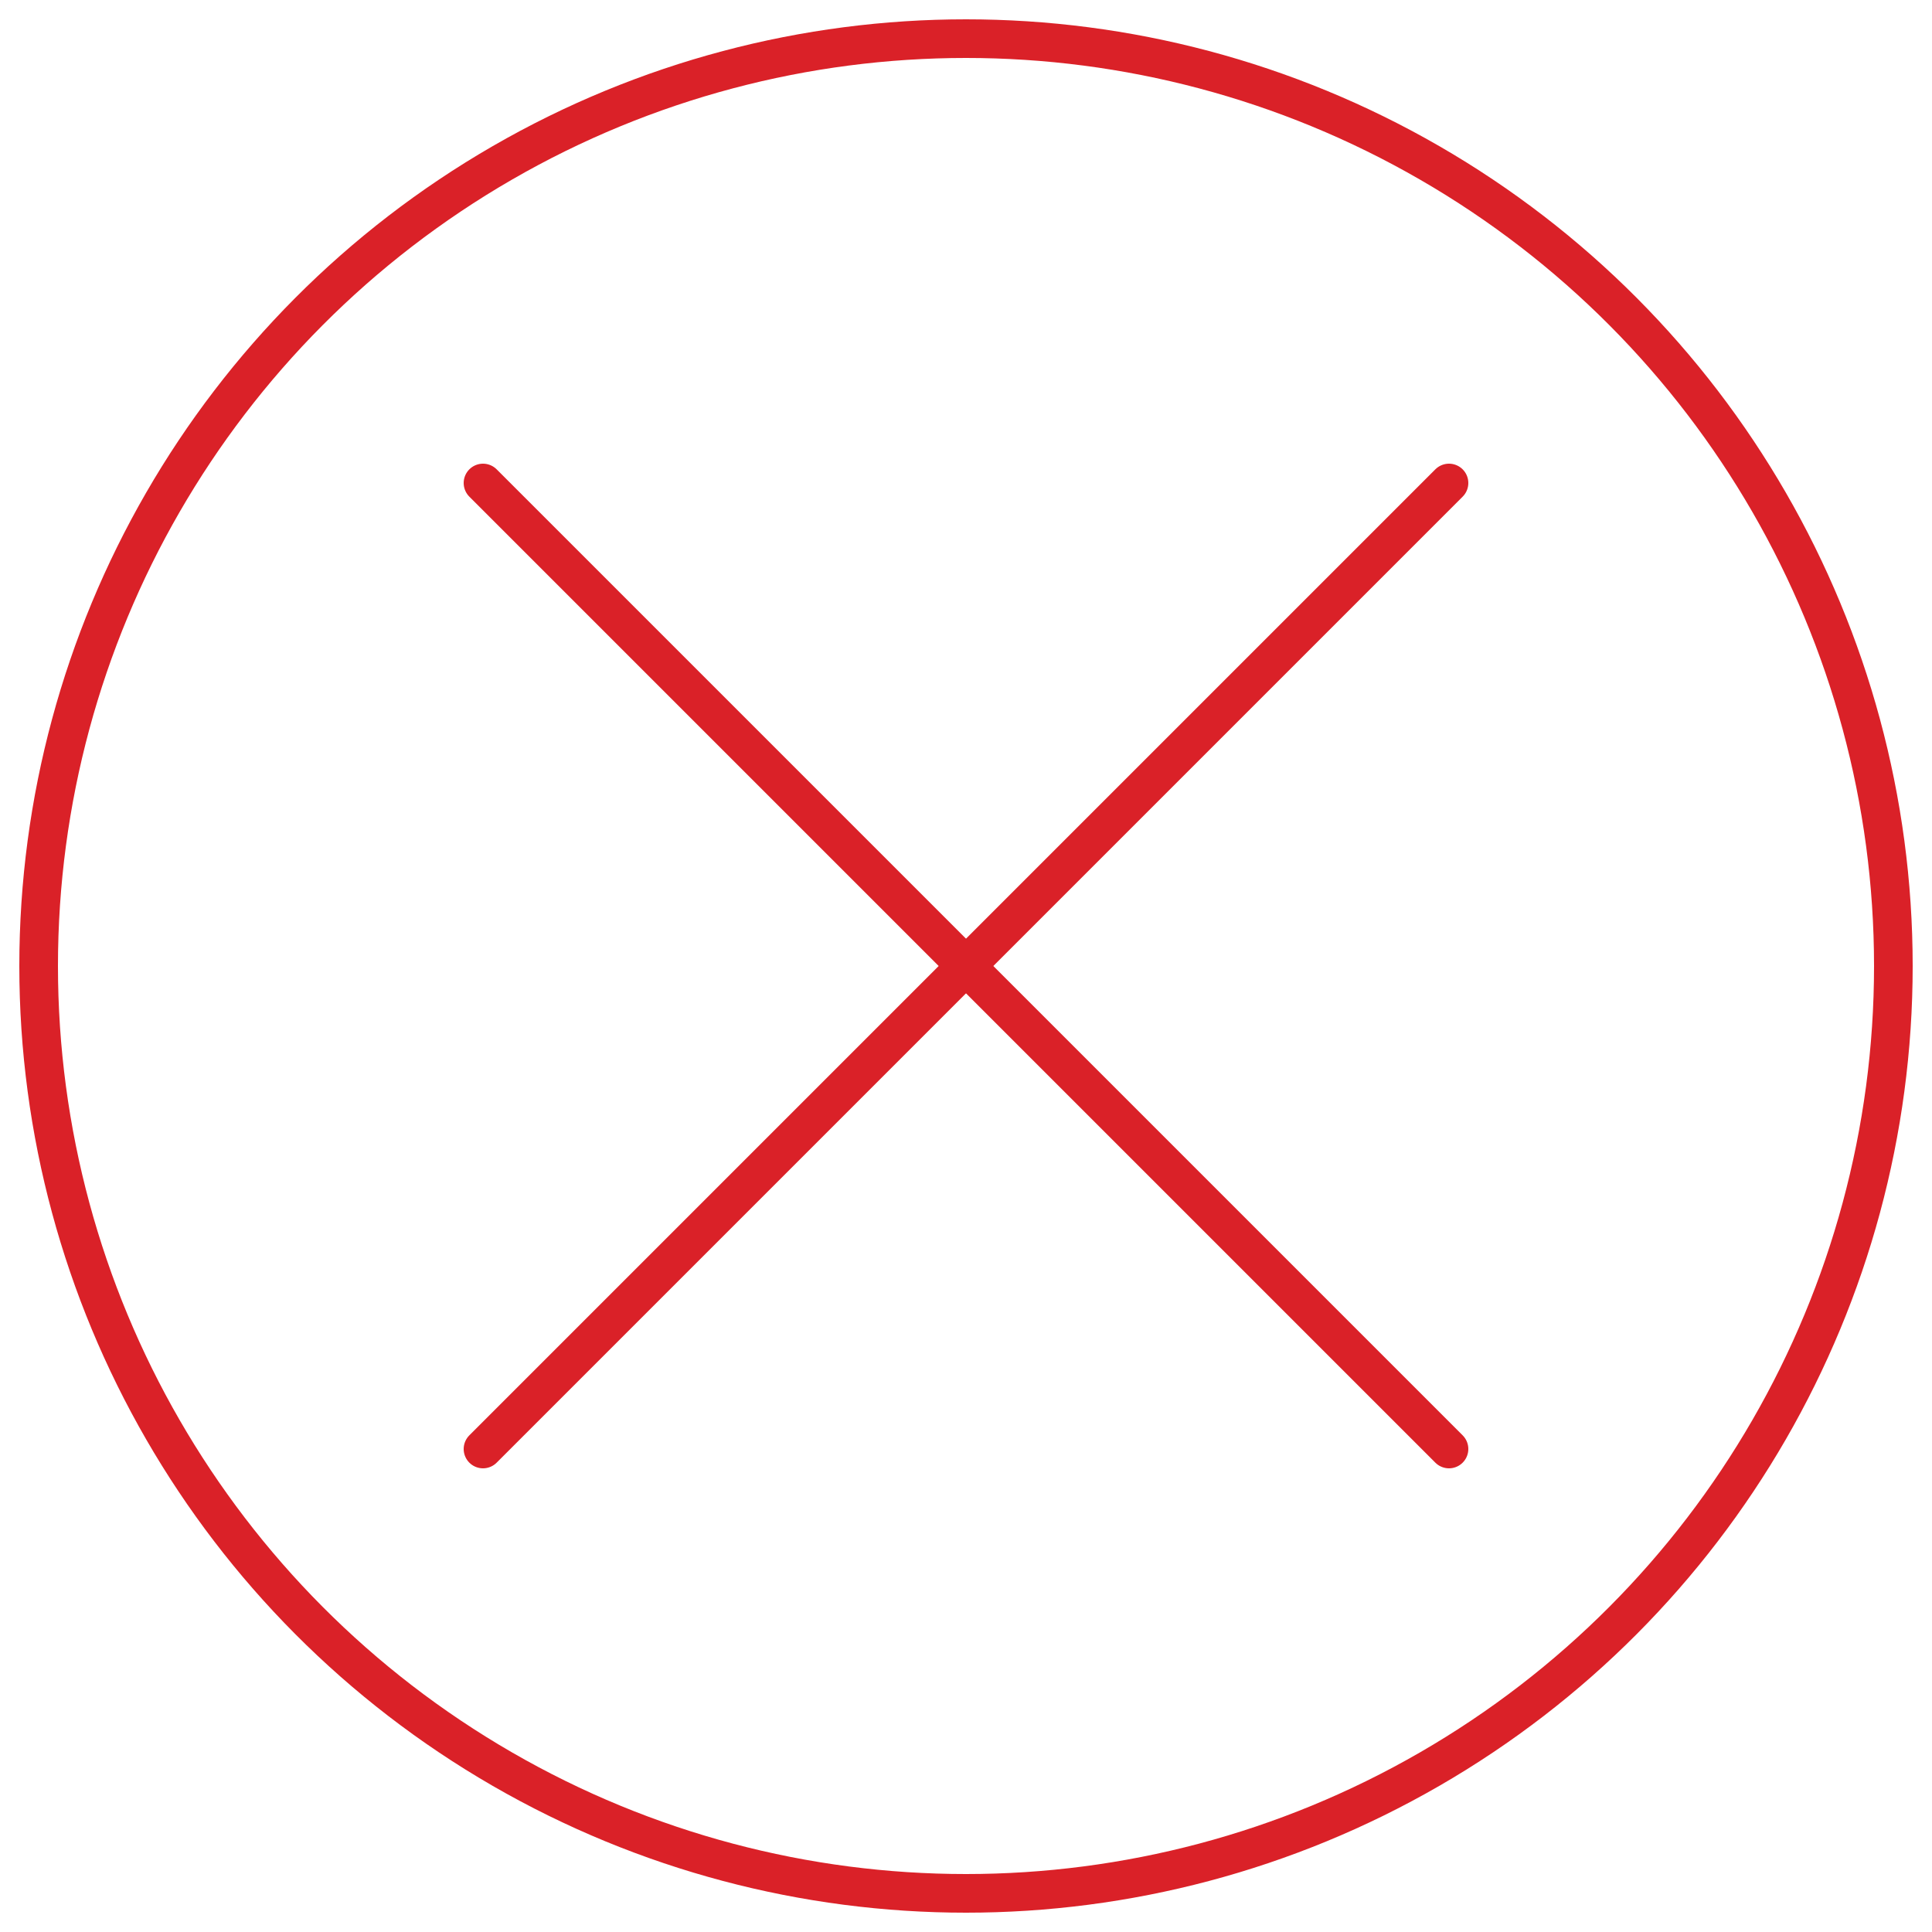 <?xml version="1.0" ?>
<svg data-name="Layer 1" id="Layer_1" viewBox="0 0 100 100" xmlns="http://www.w3.org/2000/svg">
  <defs>
    <style>
      .cls-1 {
        fill: none;
        stroke: #DA2128;
        stroke-linecap: round;
        stroke-linejoin: round;
        stroke-width: 2px;
      }
    </style>
  </defs>
  <circle class="cls-1" cx="50" cy="50" r="48"/>
  <line class="cls-1" x1="25" x2="75" y1="25" y2="75"/>
  <line class="cls-1" x1="25" x2="75" y1="75" y2="25"/>
</svg>
